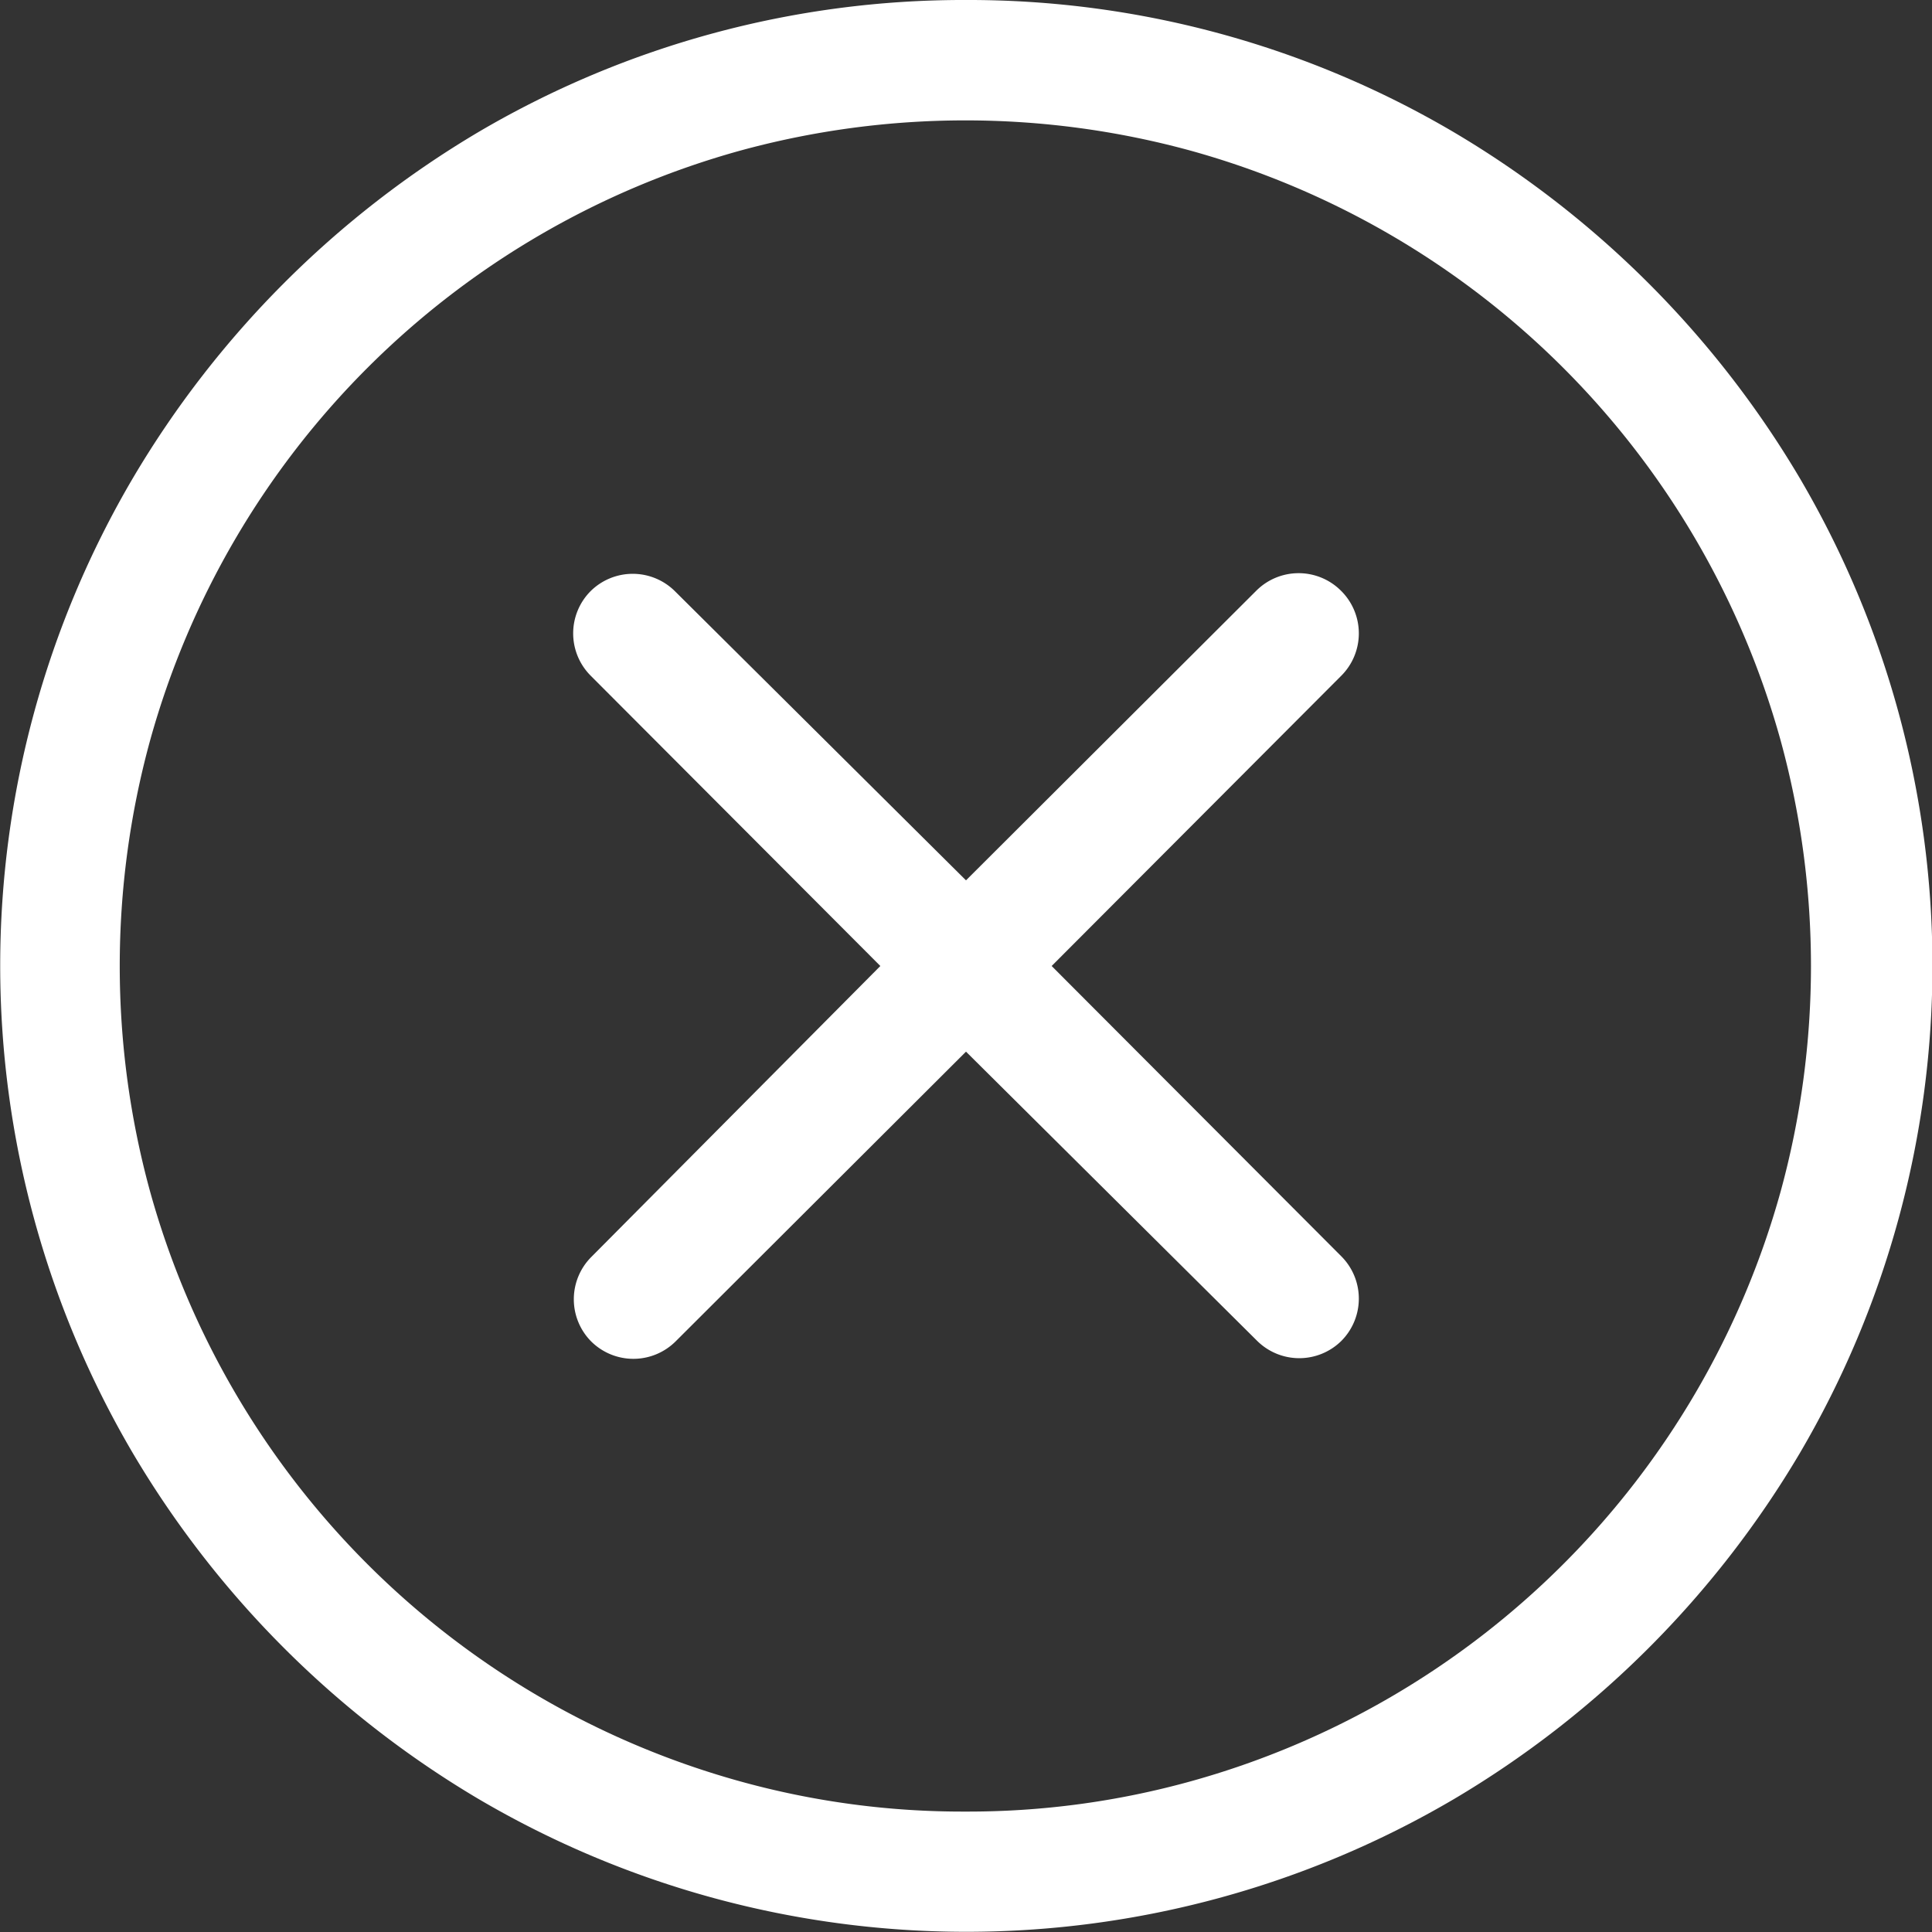 <svg id="Ebene_3" data-name="Ebene 3" xmlns="http://www.w3.org/2000/svg" viewBox="0 0 30 30"><rect x="0" y="0" width="30" height="30" fill="#333333" stroke="none"/><defs><style>.cls-1{fill:#fff;}</style></defs><title>S_X_W</title><path class="cls-1" d="M16,1a14.85,14.85,0,0,1,7.57,2.05,15.28,15.28,0,0,1,5.38,5.38,14.94,14.94,0,0,1,0,15.13,15.28,15.28,0,0,1-5.38,5.38,14.94,14.94,0,0,1-15.13,0,15.28,15.28,0,0,1-5.38-5.38,14.94,14.94,0,0,1,0-15.13A15.28,15.28,0,0,1,8.43,3.05,14.85,14.85,0,0,1,16,1Zm0,28.13a12.92,12.92,0,0,0,3.49-.47,13.15,13.15,0,0,0,9.16-9.16,13.25,13.25,0,0,0,0-7,13.15,13.15,0,0,0-9.16-9.16,13.25,13.25,0,0,0-7,0,13.15,13.15,0,0,0-9.16,9.16,13.25,13.25,0,0,0,0,7,13.15,13.15,0,0,0,9.16,9.16A12.92,12.92,0,0,0,16,29.13Zm5.83-17.64L17.33,16l4.5,4.51a.93.93,0,0,1,0,1.31h0a.93.93,0,0,1-1.31,0L16,17.33l-4.51,4.5a.93.93,0,0,1-1.31,0h0a.93.93,0,0,1,0-1.31L14.67,16l-4.5-4.51a.93.93,0,0,1,0-1.31h0a.93.93,0,0,1,1.31,0L16,14.67l4.51-4.5a.93.93,0,0,1,1.31,0h0A.93.93,0,0,1,21.83,11.49Z" transform="translate(-1 -1)"/></svg>